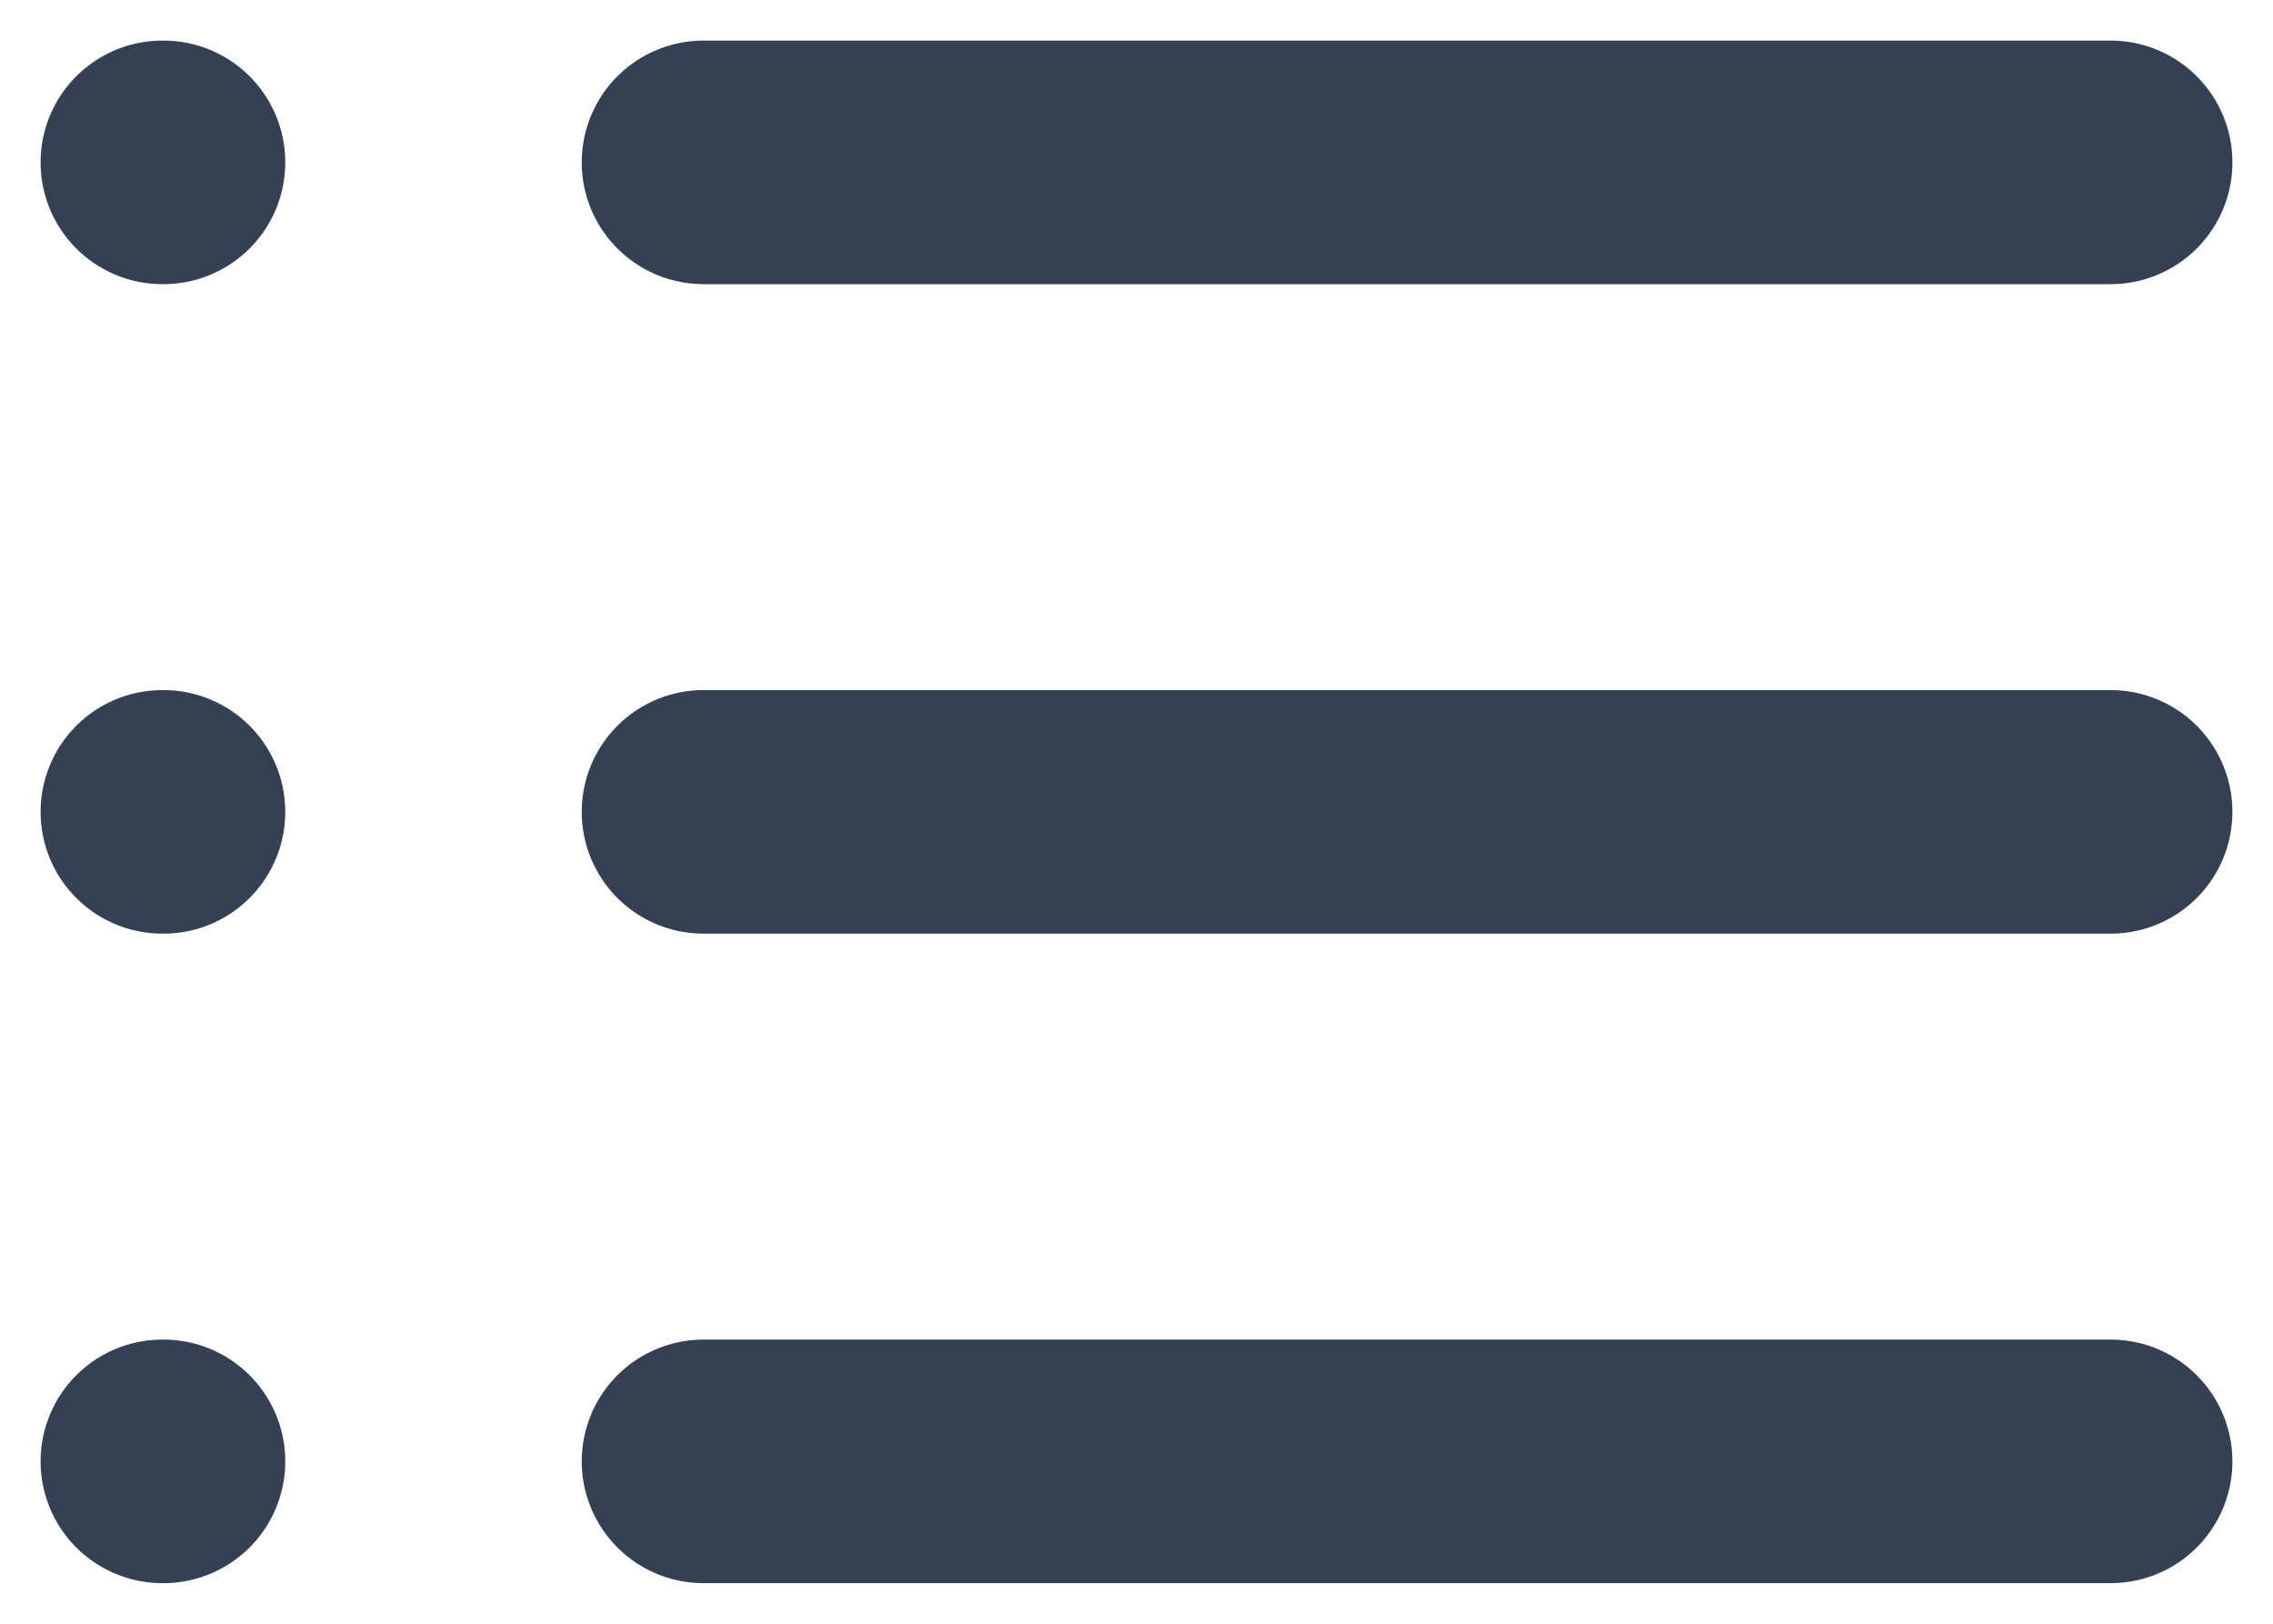 <svg width="14" height="10" viewBox="0 0 14 10" fill="none" xmlns="http://www.w3.org/2000/svg">
<path d="M4.333 1H13M4.333 5H13M4.333 9H13M1 1H1.007M1 5H1.007M1 9H1.007" stroke="#344054" stroke-width="1.5" stroke-linecap="round" stroke-linejoin="round"/>
</svg>
